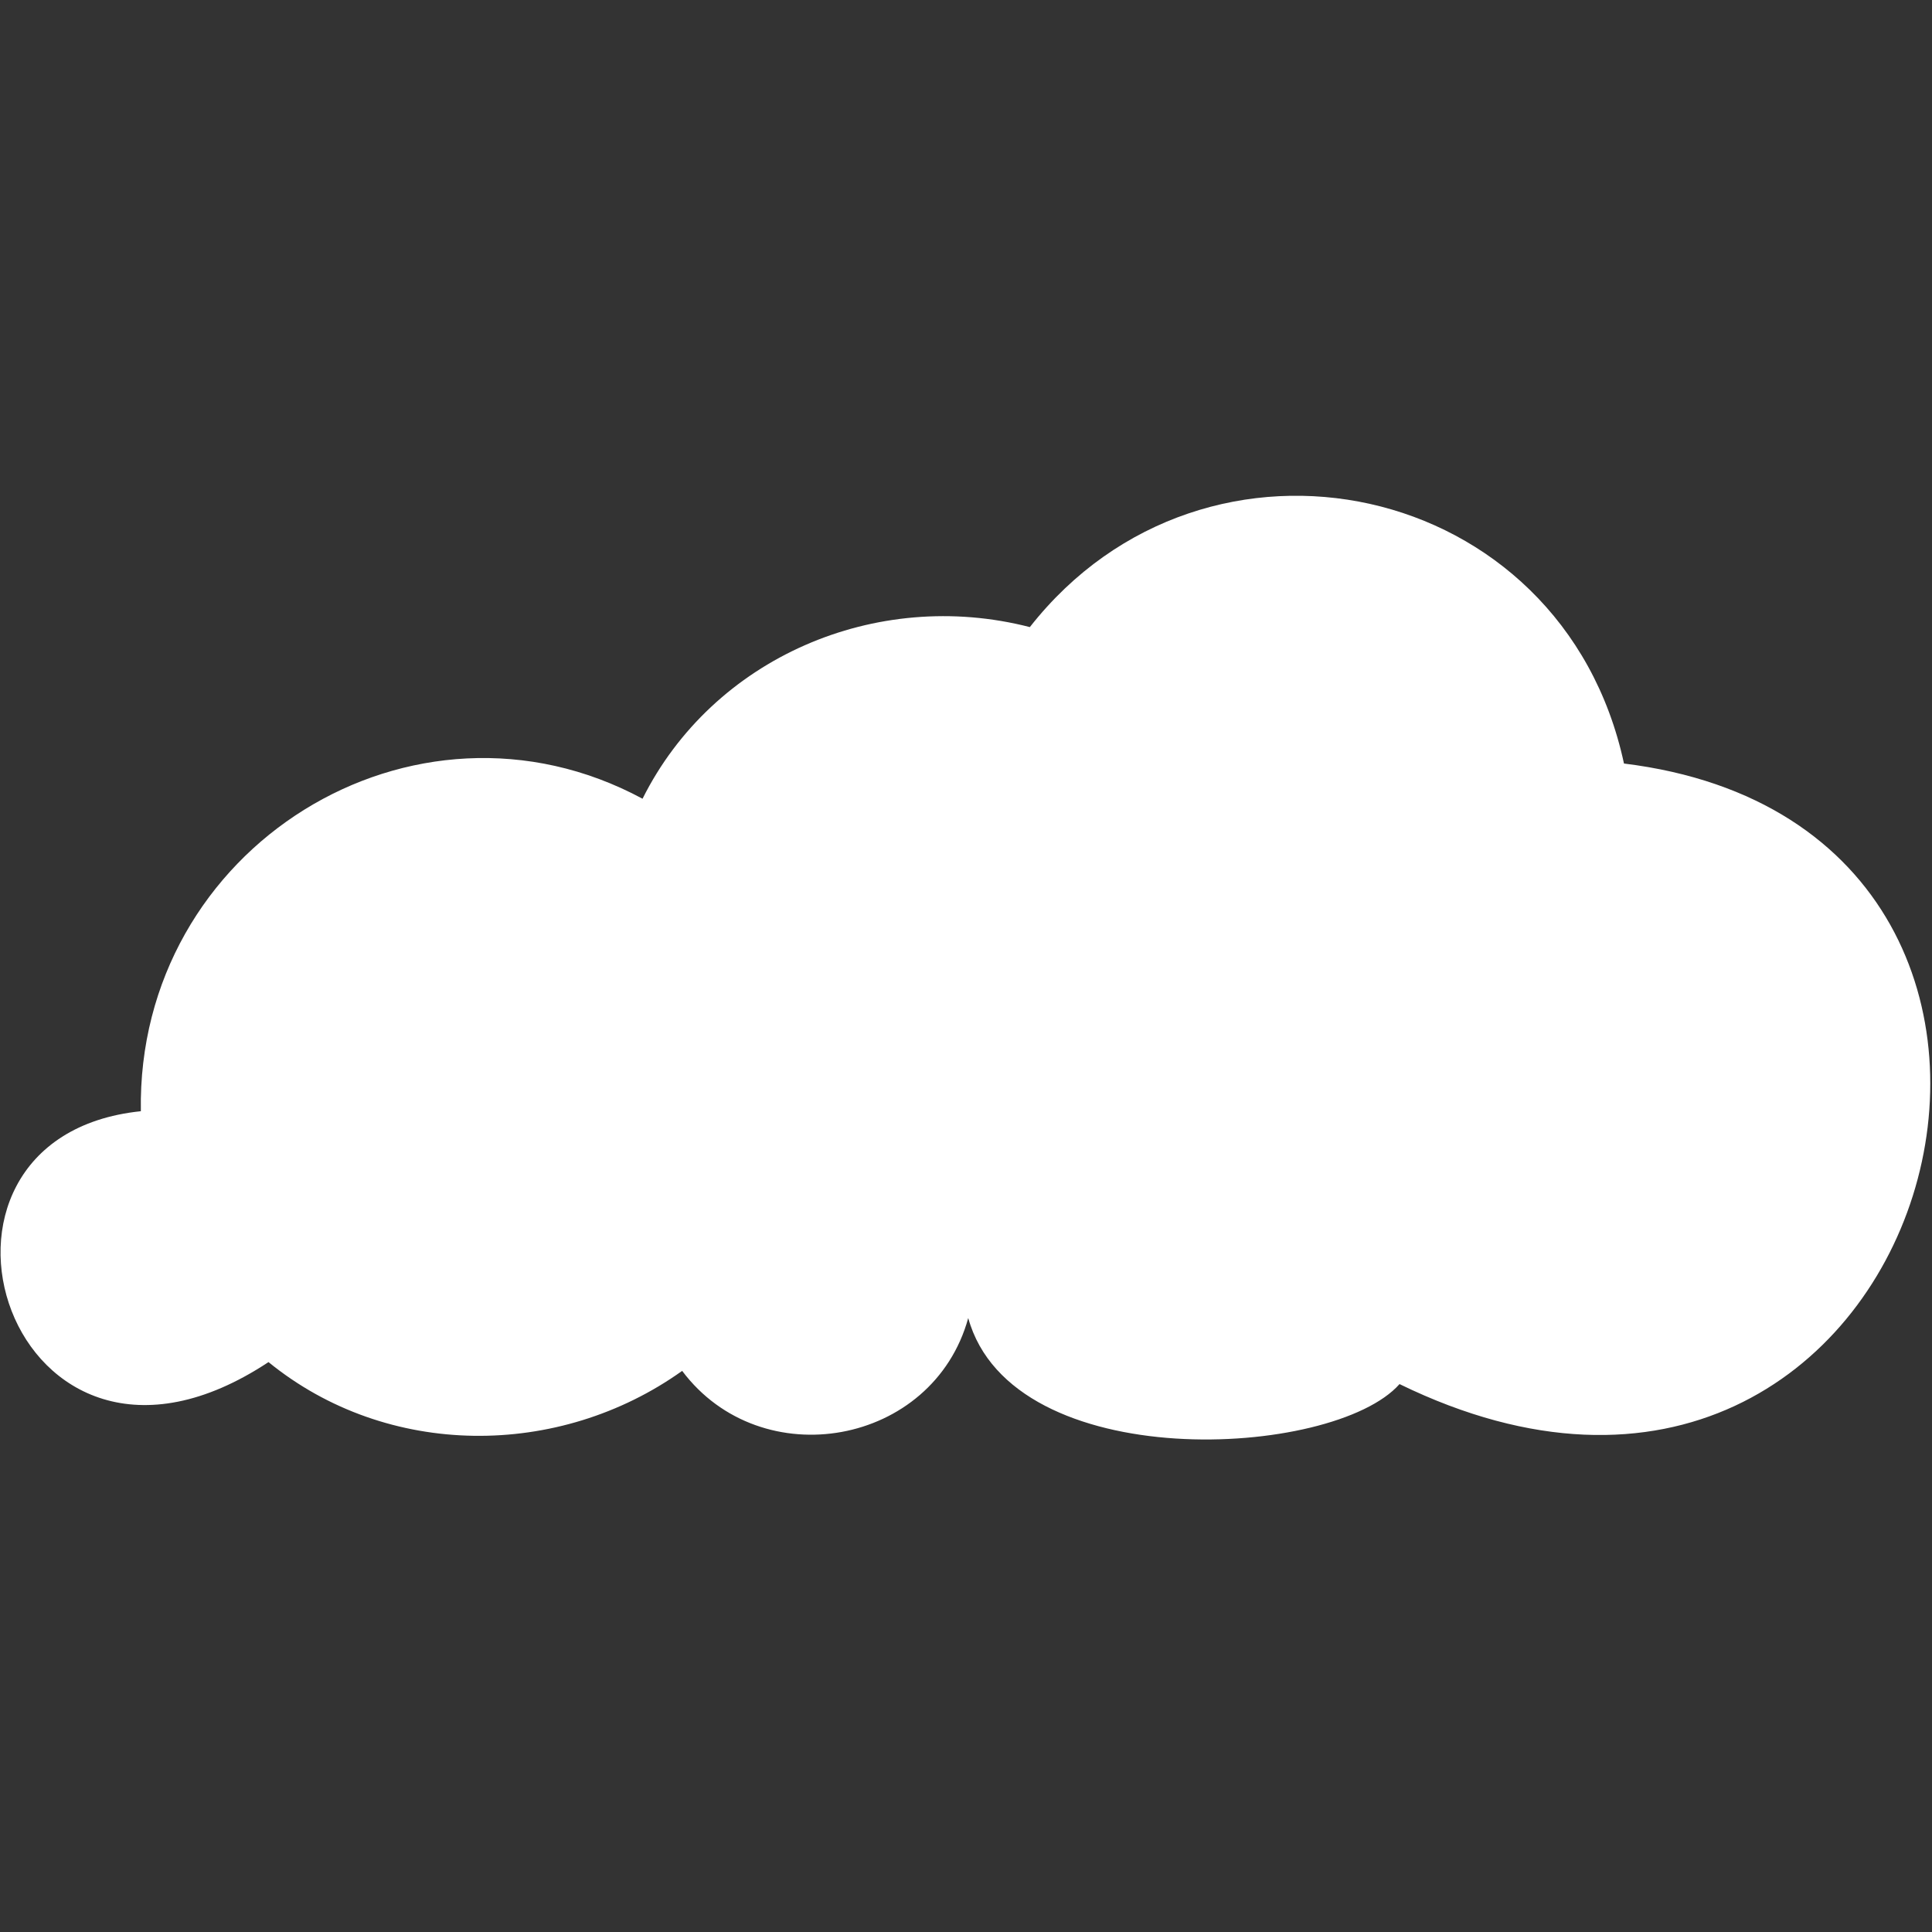 <?xml version="1.0" encoding="UTF-8"?>
<svg width="128pt" height="128pt" version="1.1" viewBox="0 0 128 128" xmlns="http://www.w3.org/2000/svg">
 <rect x="0" y="0" width="128" height="128" fill="#333333" stroke="none"/>
 <path d="m9.332 73.621c-0.293-17.496 18.078-28.867 33.238-20.703 4.664-9.332 15.453-13.996 25.66-11.371 11.664-14.871 35.281-9.914 39.363 9.039 35.57 4.375 20.41 58.312-14.871 41.113-4.375 4.957-25.66 6.121-28.574-4.375-2.332 8.457-13.703 10.496-18.953 3.5-8.164 5.832-19.535 5.832-27.406-0.582-17.203 11.371-25.367-14.871-8.457-16.621z" fill="#fff" fill-rule="evenodd"/>
</svg>
